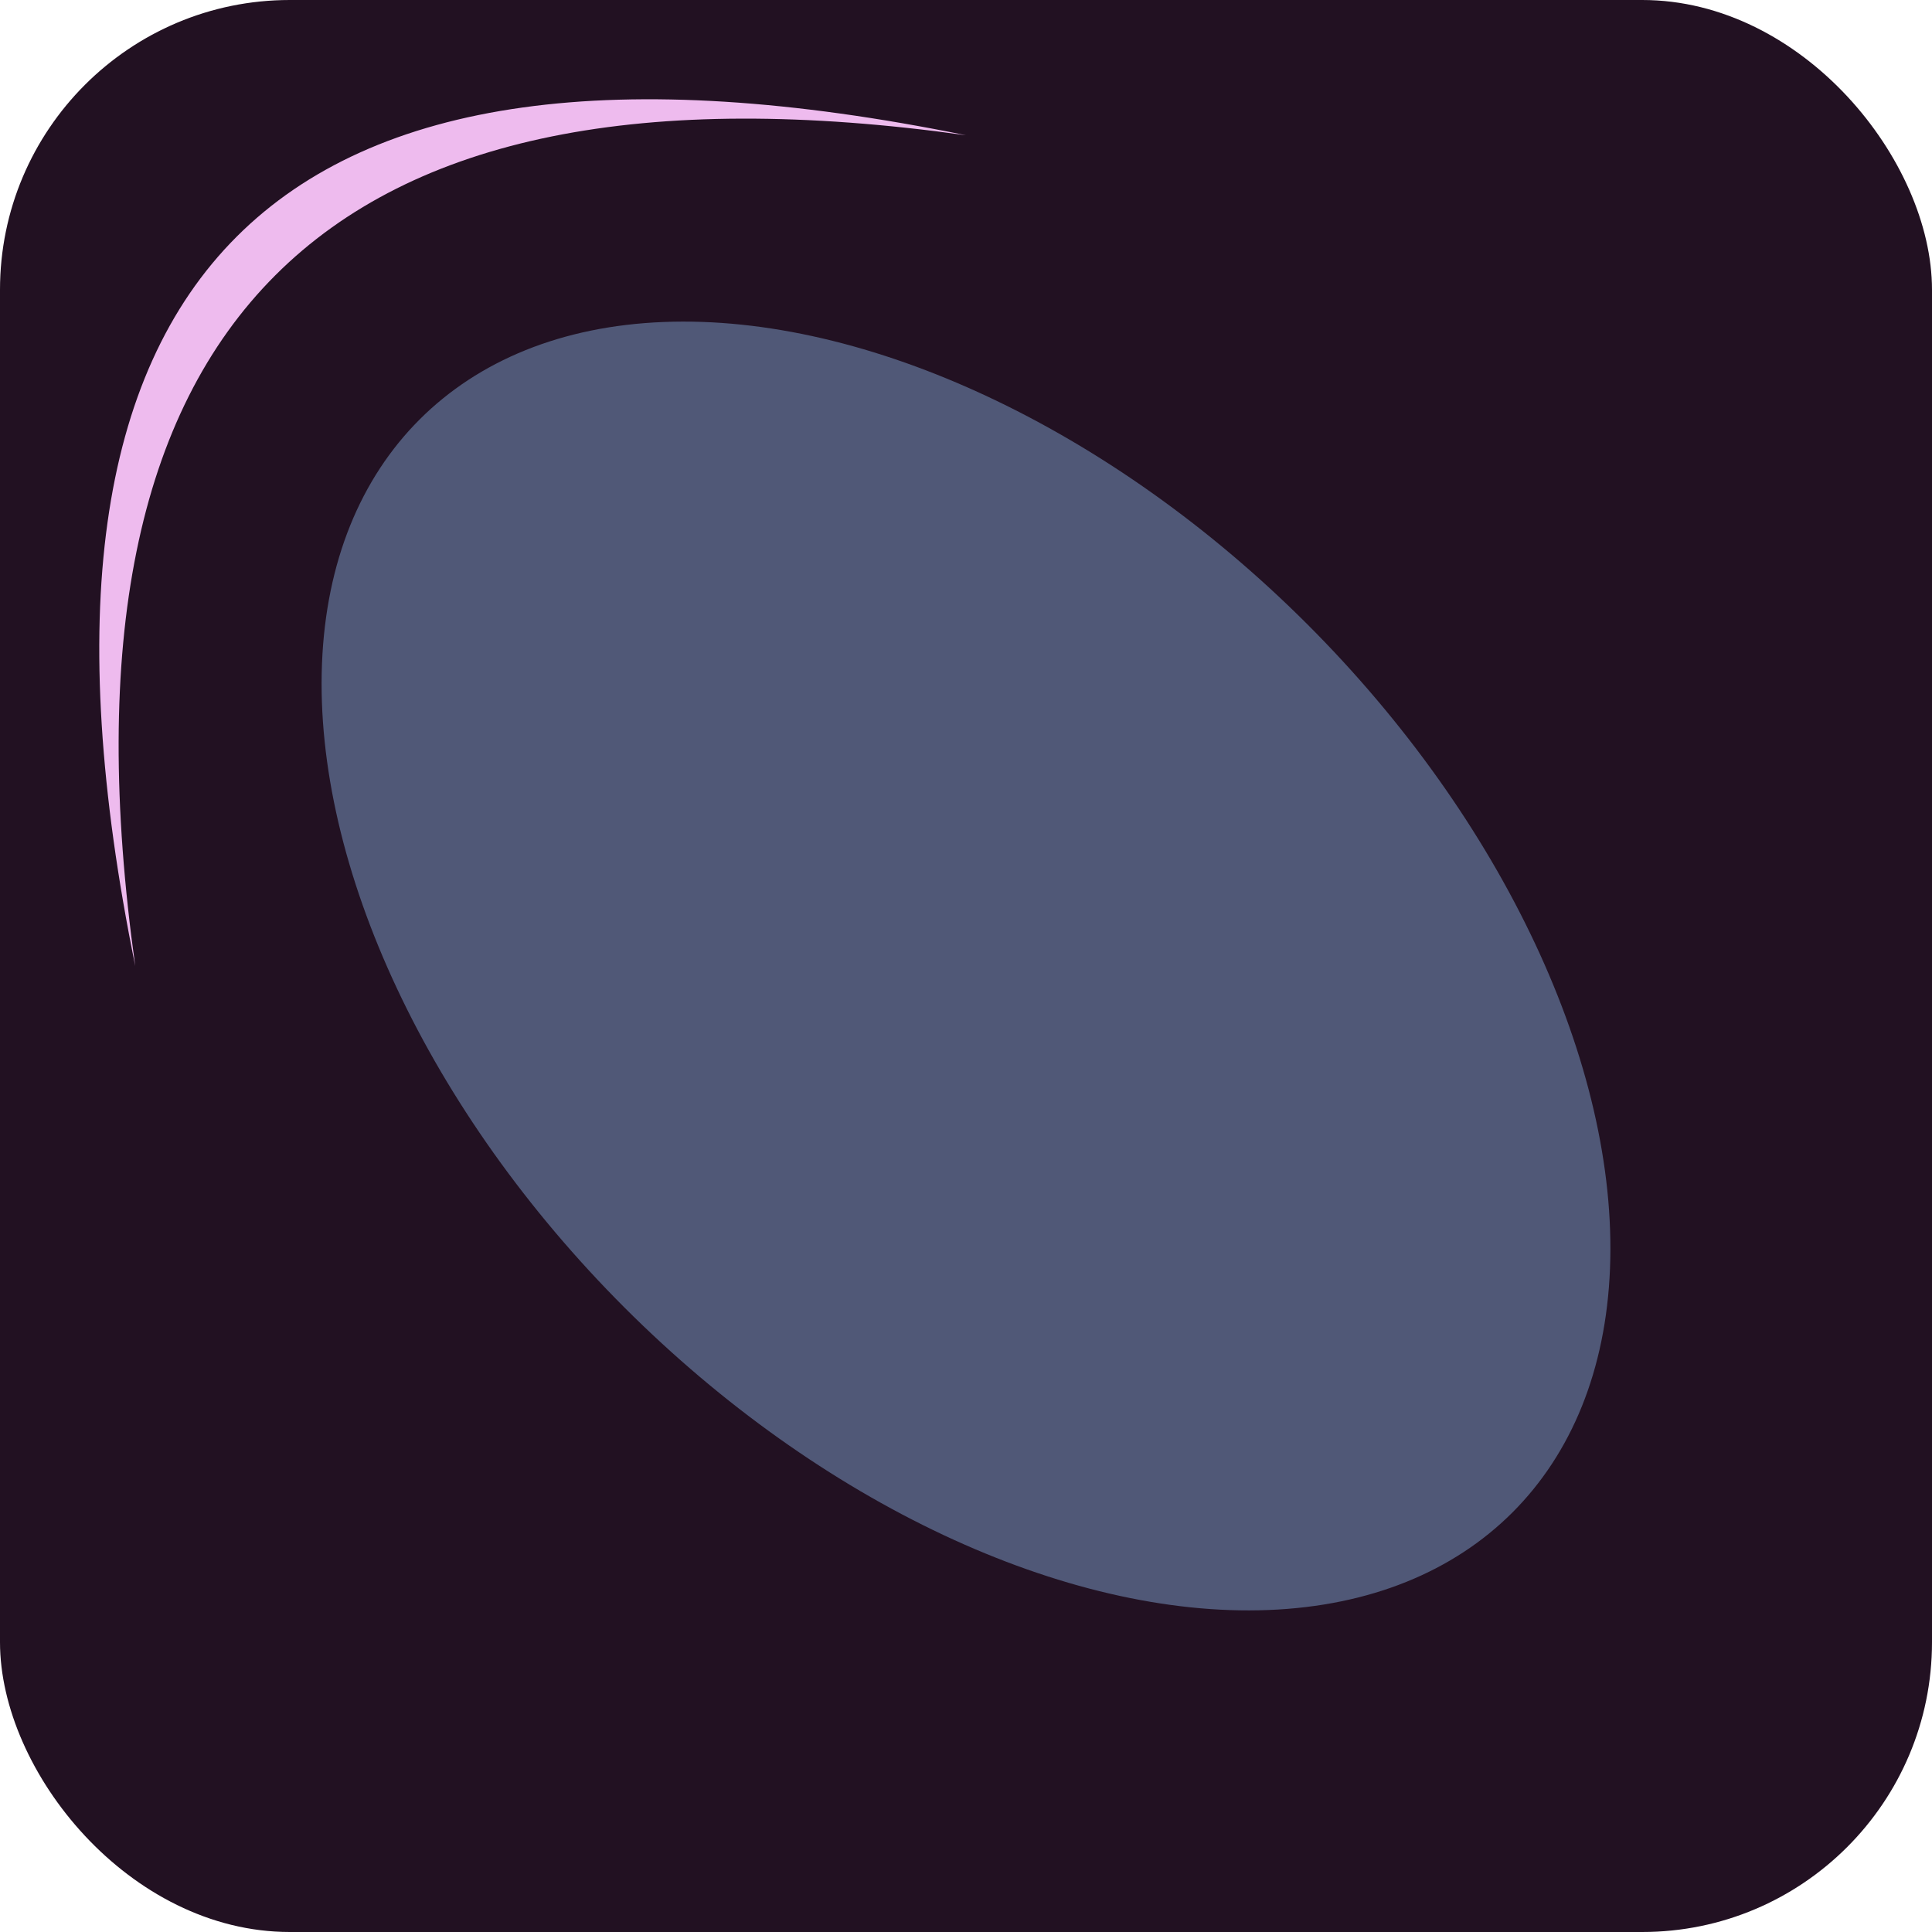 <svg  class="button-svg" data-export="palette" xmlns="http://www.w3.org/2000/svg" xmlns:xlink="http://www.w3.org/1999/xlink" x="0px" y="0px" width="100" height="100" xml:space="preserve">

<rect x="0" width="100" height="100" rx="15" fill="#221122"/>

<ellipse transform="rotate(-45 ,50,50)"  cx="50" cy="50" rx="25" ry="40"  fill="#505877"/>

<path fill="#eebbee" d="M50,7 Q-4,-4 7,50  Q0,0 50,7  " />


</svg>
